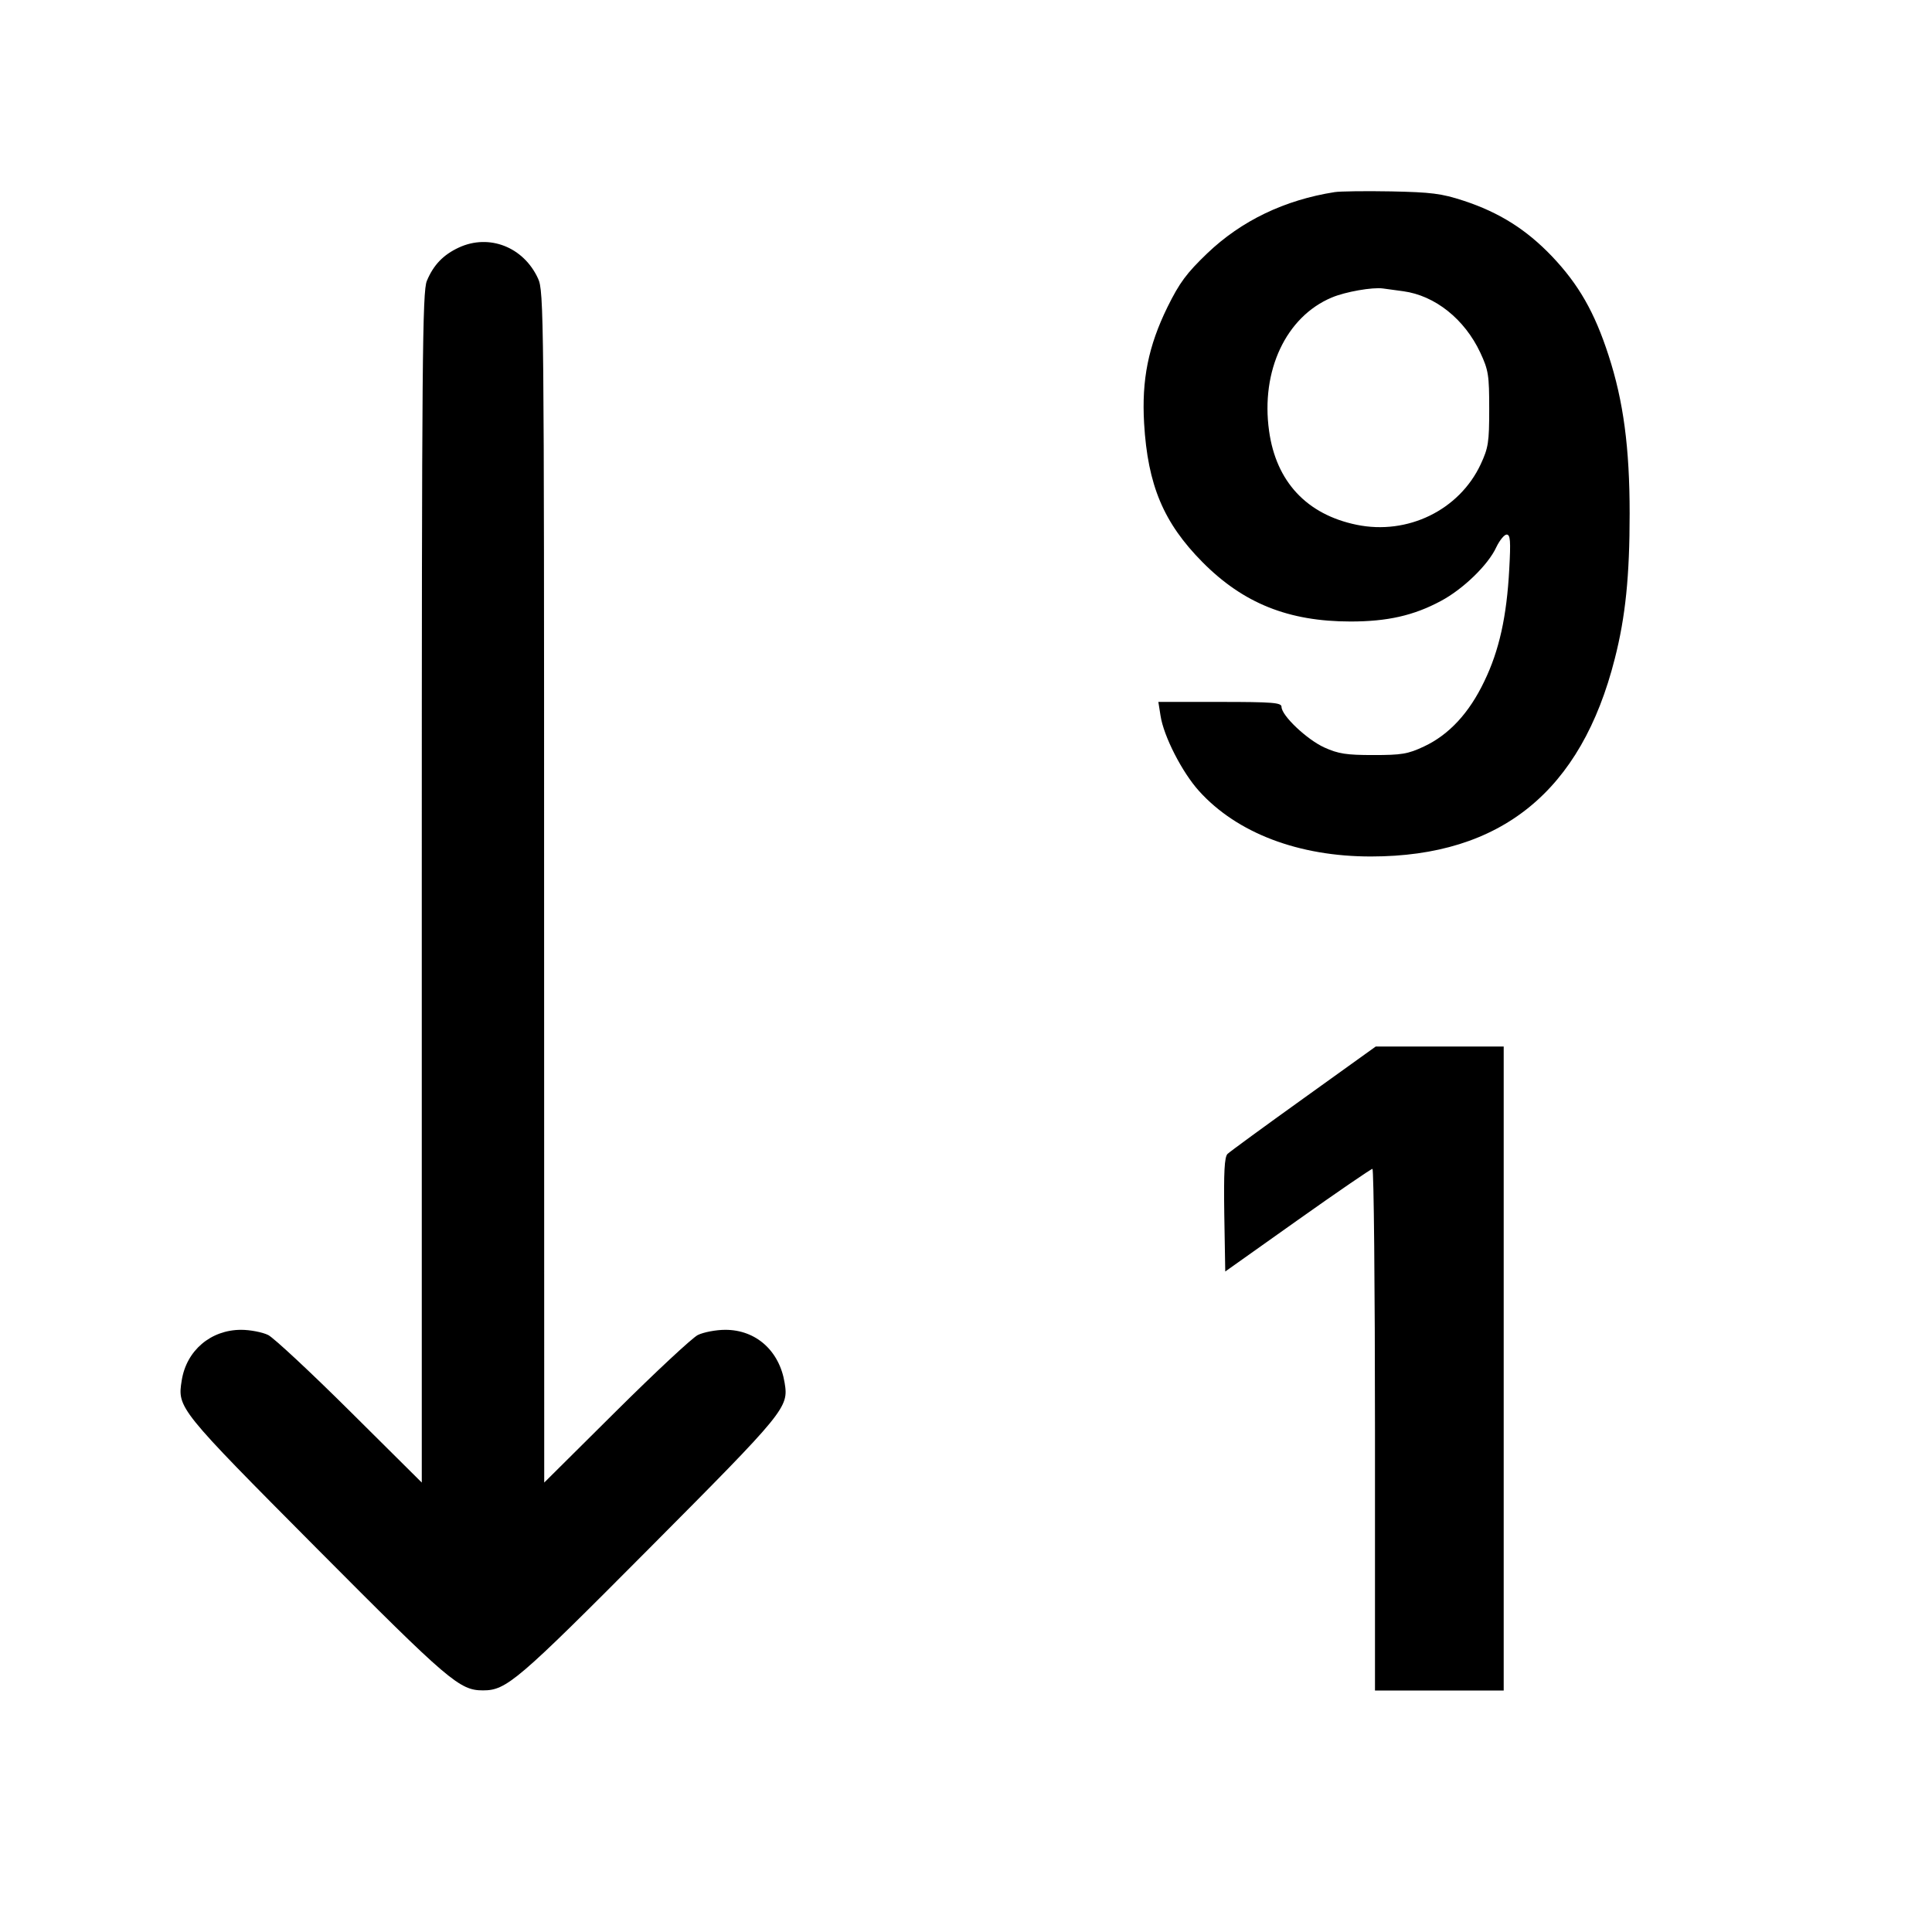 <svg width="16" height="16" fill="currentColor" xmlns="http://www.w3.org/2000/svg"><path d="M11.053 1.591 C 10.638 1.656,10.281 1.828,9.999 2.097 C 9.826 2.263,9.769 2.340,9.669 2.542 C 9.510 2.866,9.454 3.144,9.475 3.506 C 9.505 4.018,9.636 4.330,9.959 4.656 C 10.296 4.996,10.671 5.147,11.185 5.147 C 11.489 5.147,11.707 5.098,11.931 4.978 C 12.116 4.880,12.325 4.678,12.392 4.531 C 12.419 4.475,12.457 4.428,12.477 4.427 C 12.508 4.427,12.512 4.478,12.499 4.713 C 12.478 5.106,12.416 5.387,12.292 5.643 C 12.167 5.905,12.000 6.085,11.793 6.182 C 11.659 6.245,11.607 6.253,11.373 6.253 C 11.151 6.253,11.084 6.243,10.967 6.190 C 10.824 6.125,10.613 5.926,10.613 5.854 C 10.613 5.819,10.542 5.813,10.103 5.813 L 9.593 5.813 9.611 5.927 C 9.637 6.098,9.790 6.396,9.930 6.551 C 10.244 6.899,10.756 7.094,11.356 7.093 C 12.431 7.092,13.095 6.553,13.373 5.455 C 13.462 5.107,13.496 4.769,13.496 4.253 C 13.496 3.709,13.445 3.322,13.321 2.942 C 13.206 2.587,13.075 2.357,12.853 2.123 C 12.641 1.901,12.416 1.759,12.120 1.662 C 11.937 1.602,11.852 1.592,11.520 1.585 C 11.307 1.581,11.097 1.584,11.053 1.591 M3.800 2.050 C 3.671 2.110,3.590 2.194,3.535 2.326 C 3.498 2.414,3.493 2.965,3.493 7.352 L 3.493 12.278 2.900 11.689 C 2.574 11.365,2.268 11.080,2.221 11.056 C 2.174 11.033,2.073 11.013,1.997 11.013 C 1.746 11.013,1.544 11.184,1.505 11.432 C 1.468 11.660,1.475 11.668,2.623 12.823 C 3.719 13.925,3.806 13.999,4.000 13.999 C 4.194 13.999,4.281 13.925,5.377 12.823 C 6.509 11.685,6.532 11.657,6.498 11.452 C 6.455 11.187,6.261 11.013,6.007 11.013 C 5.928 11.013,5.826 11.033,5.779 11.056 C 5.732 11.080,5.426 11.365,5.100 11.689 L 4.507 12.278 4.506 7.346 C 4.506 2.607,4.504 2.409,4.456 2.307 C 4.336 2.045,4.051 1.934,3.800 2.050 M11.622 2.412 C 11.885 2.448,12.129 2.643,12.259 2.920 C 12.327 3.066,12.333 3.107,12.333 3.387 C 12.333 3.664,12.326 3.708,12.262 3.846 C 12.084 4.225,11.657 4.433,11.235 4.346 C 10.822 4.261,10.568 3.989,10.510 3.569 C 10.440 3.071,10.650 2.623,11.029 2.464 C 11.142 2.416,11.367 2.377,11.453 2.389 C 11.483 2.393,11.559 2.404,11.622 2.412 M10.797 9.095 C 10.469 9.330,10.185 9.538,10.166 9.556 C 10.140 9.582,10.134 9.707,10.139 10.060 L 10.147 10.530 10.746 10.105 C 11.076 9.871,11.355 9.680,11.366 9.680 C 11.377 9.680,11.387 10.652,11.387 11.840 L 11.387 14.000 11.920 14.000 L 12.453 14.000 12.453 11.333 L 12.453 8.667 11.923 8.667 L 11.393 8.667 10.797 9.095 " stroke="none" fill-rule="evenodd"></path></svg>